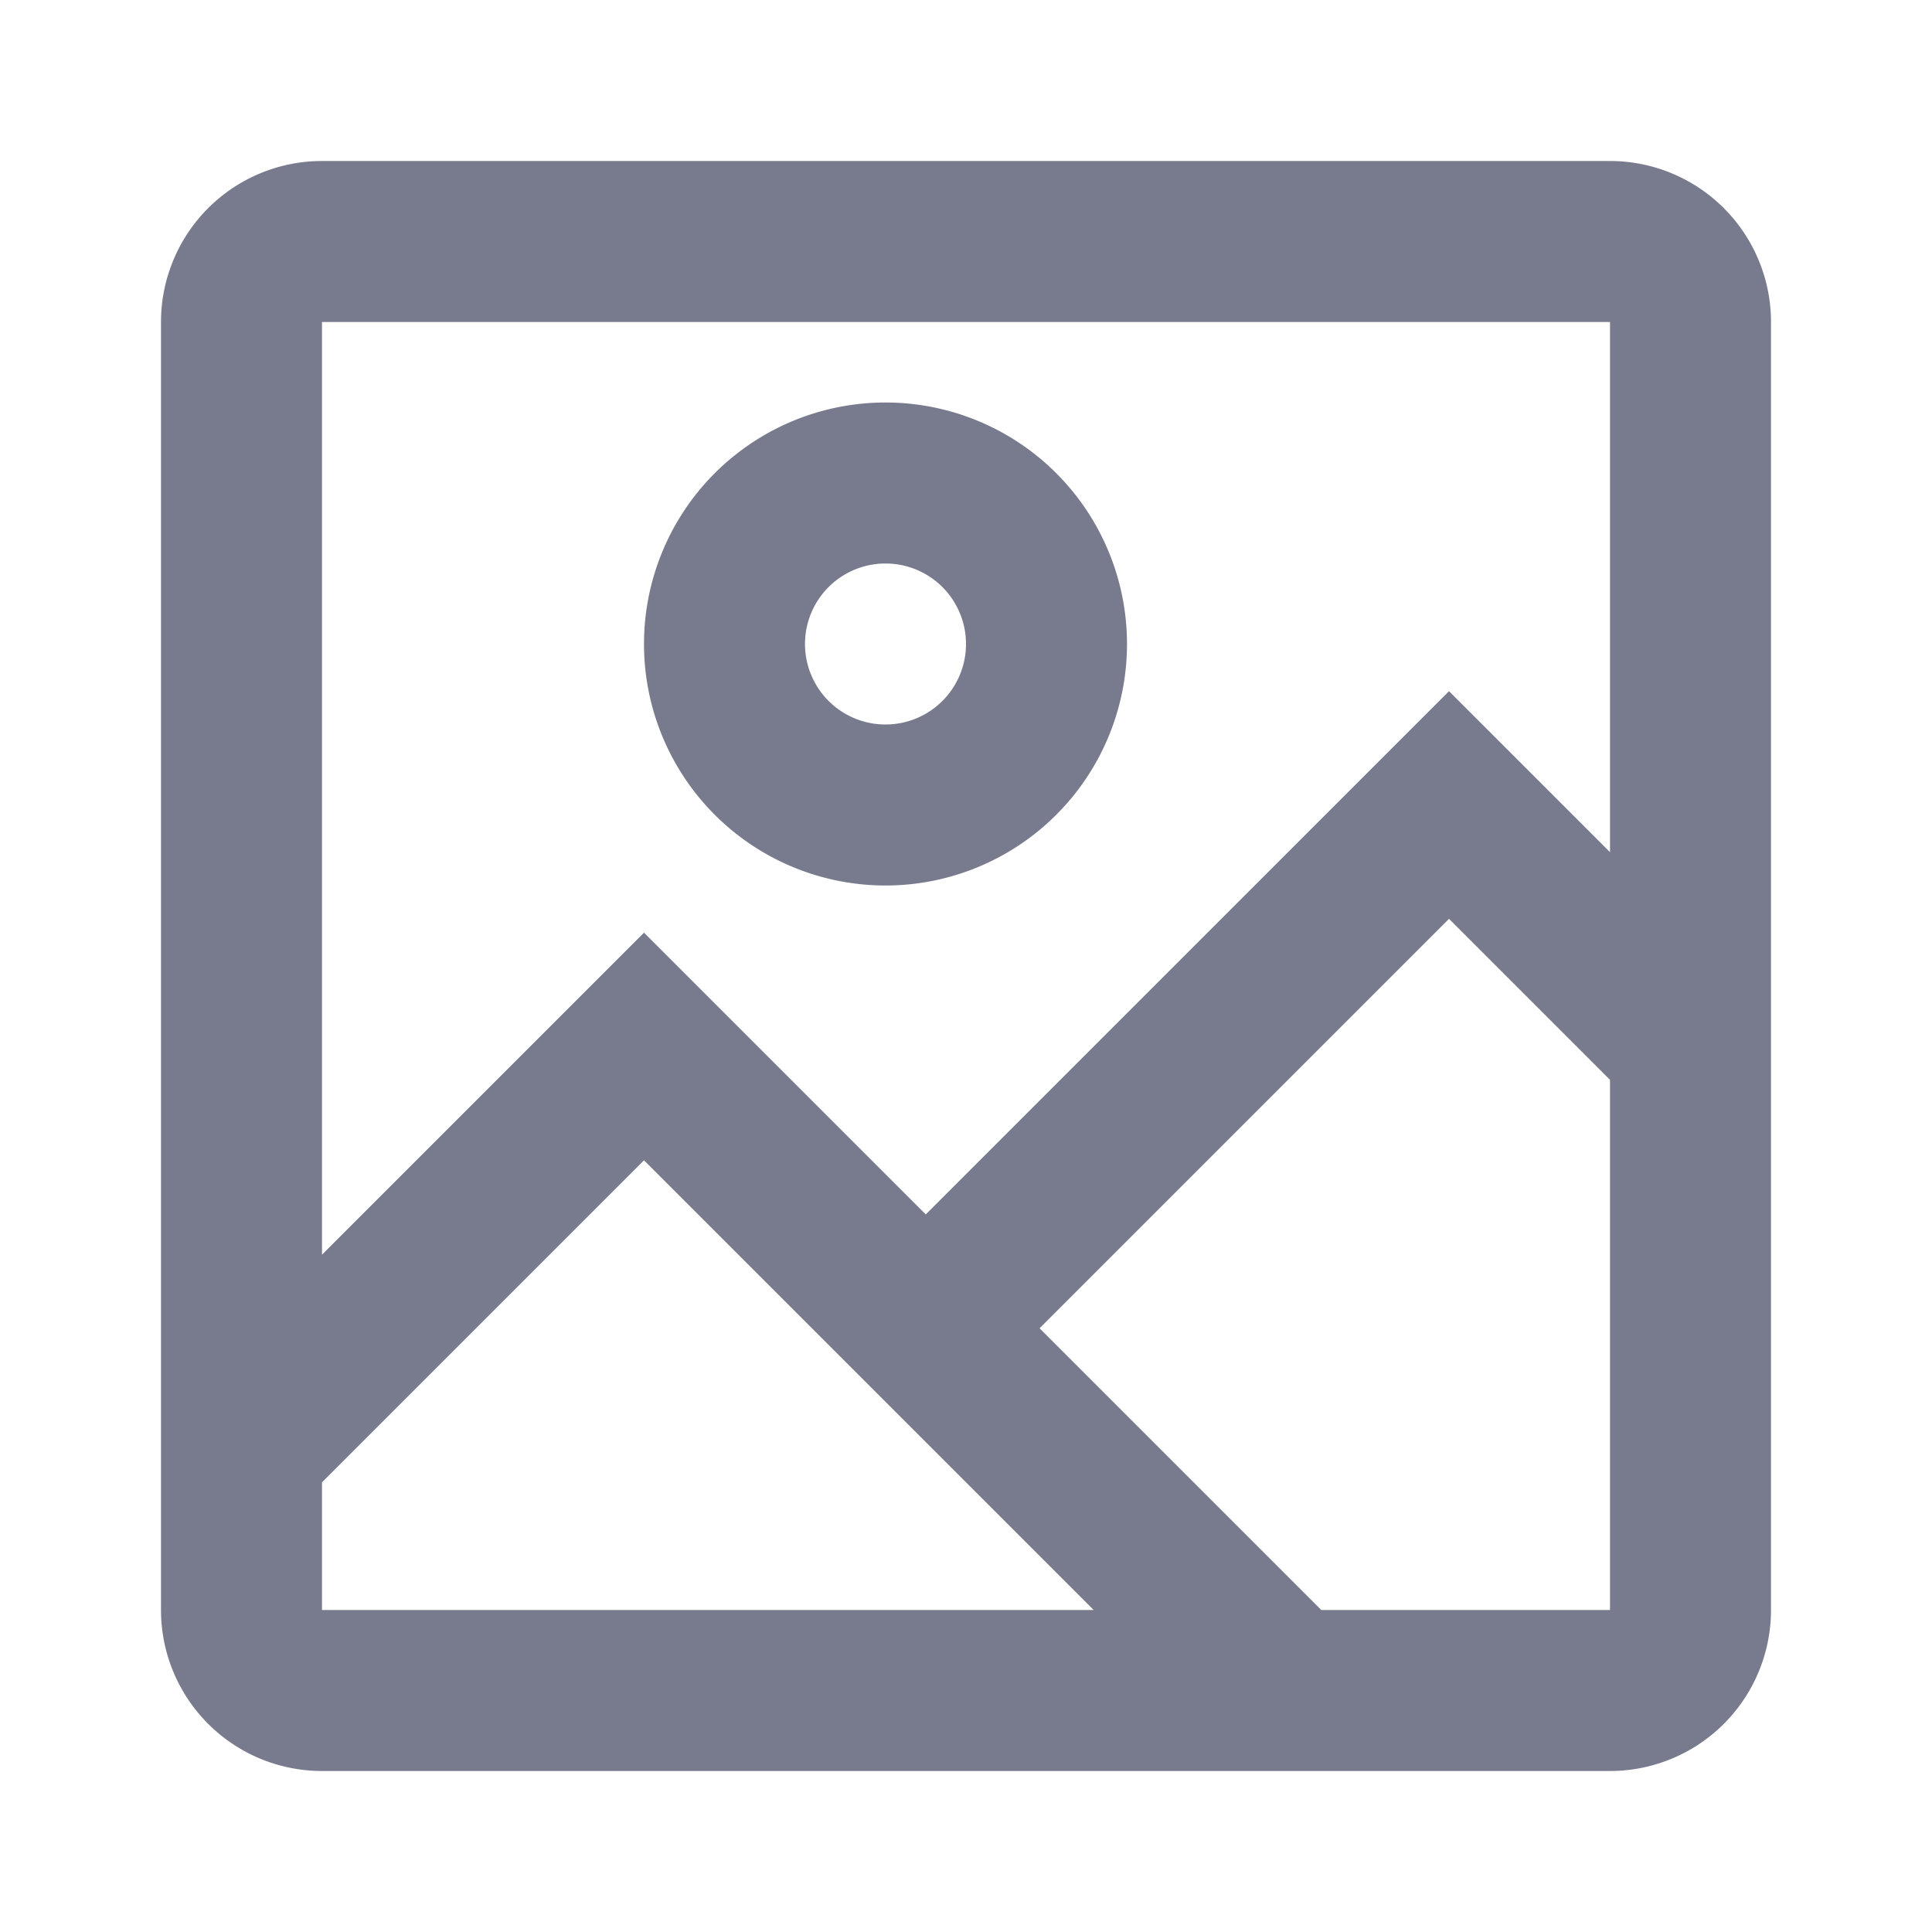 <svg width="24" height="24" fill="none" xmlns="http://www.w3.org/2000/svg"><path fill-rule="evenodd" clip-rule="evenodd" d="M4 2h16a2 2 0 0 1 2 2v16a2 2 0 0 1-2 2H4a2 2 0 0 1-2-2V4a2 2 0 0 1 2-2Zm0 2v11.586l4-4 3.5 3.5 6.5-6.5 2 2V4H4Zm0 16v-1.586l4-4L13.586 20H4Zm16 0h-3.586l-3.5-3.5L18 11.414l2 2V20ZM14 8a3 3 0 1 0-6 0 3 3 0 0 0 6 0Zm-4 0a1 1 0 1 1 2 0 1 1 0 0 1-2 0Z" fill="#787B8E"/></svg>
